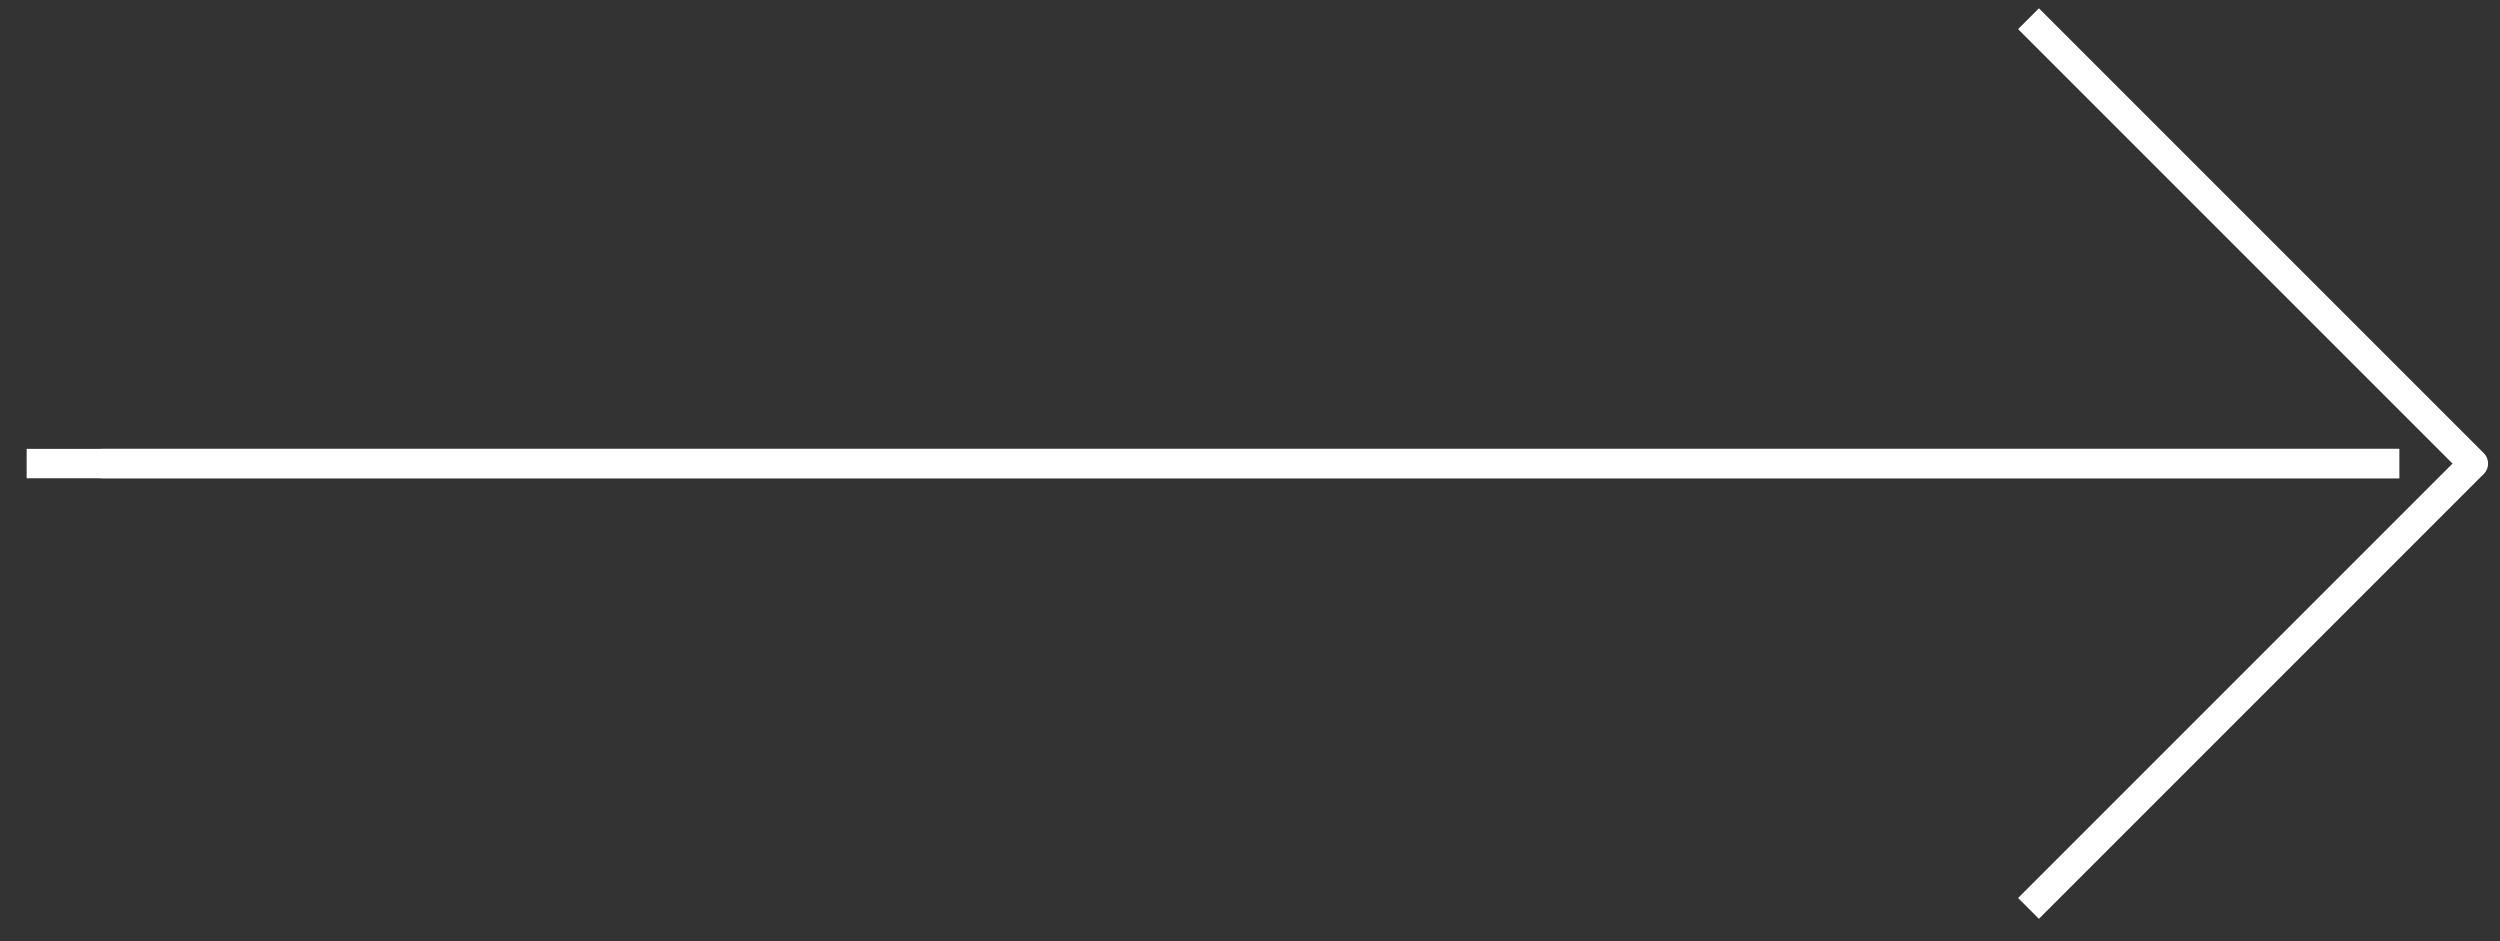 <svg width="85" height="32" viewBox="0 0 85 32" fill="none" xmlns="http://www.w3.org/2000/svg">
<rect x="0" y="0" width="85" height="32" fill="#333333" stroke="none"/>
<path d="M81.573 15.761L0.906 15.761" stroke="white" stroke-width="1.001" stroke-linejoin="round"/>
<path d="M81.573 15.761L3.427 15.761" stroke="white" stroke-width="1.001" stroke-linejoin="round"/>
<path d="M68.969 0.636C74.875 6.542 78.187 9.854 84.094 15.761L68.969 30.886" stroke="white" stroke-width="1.001" stroke-linejoin="round"/>
</svg>
